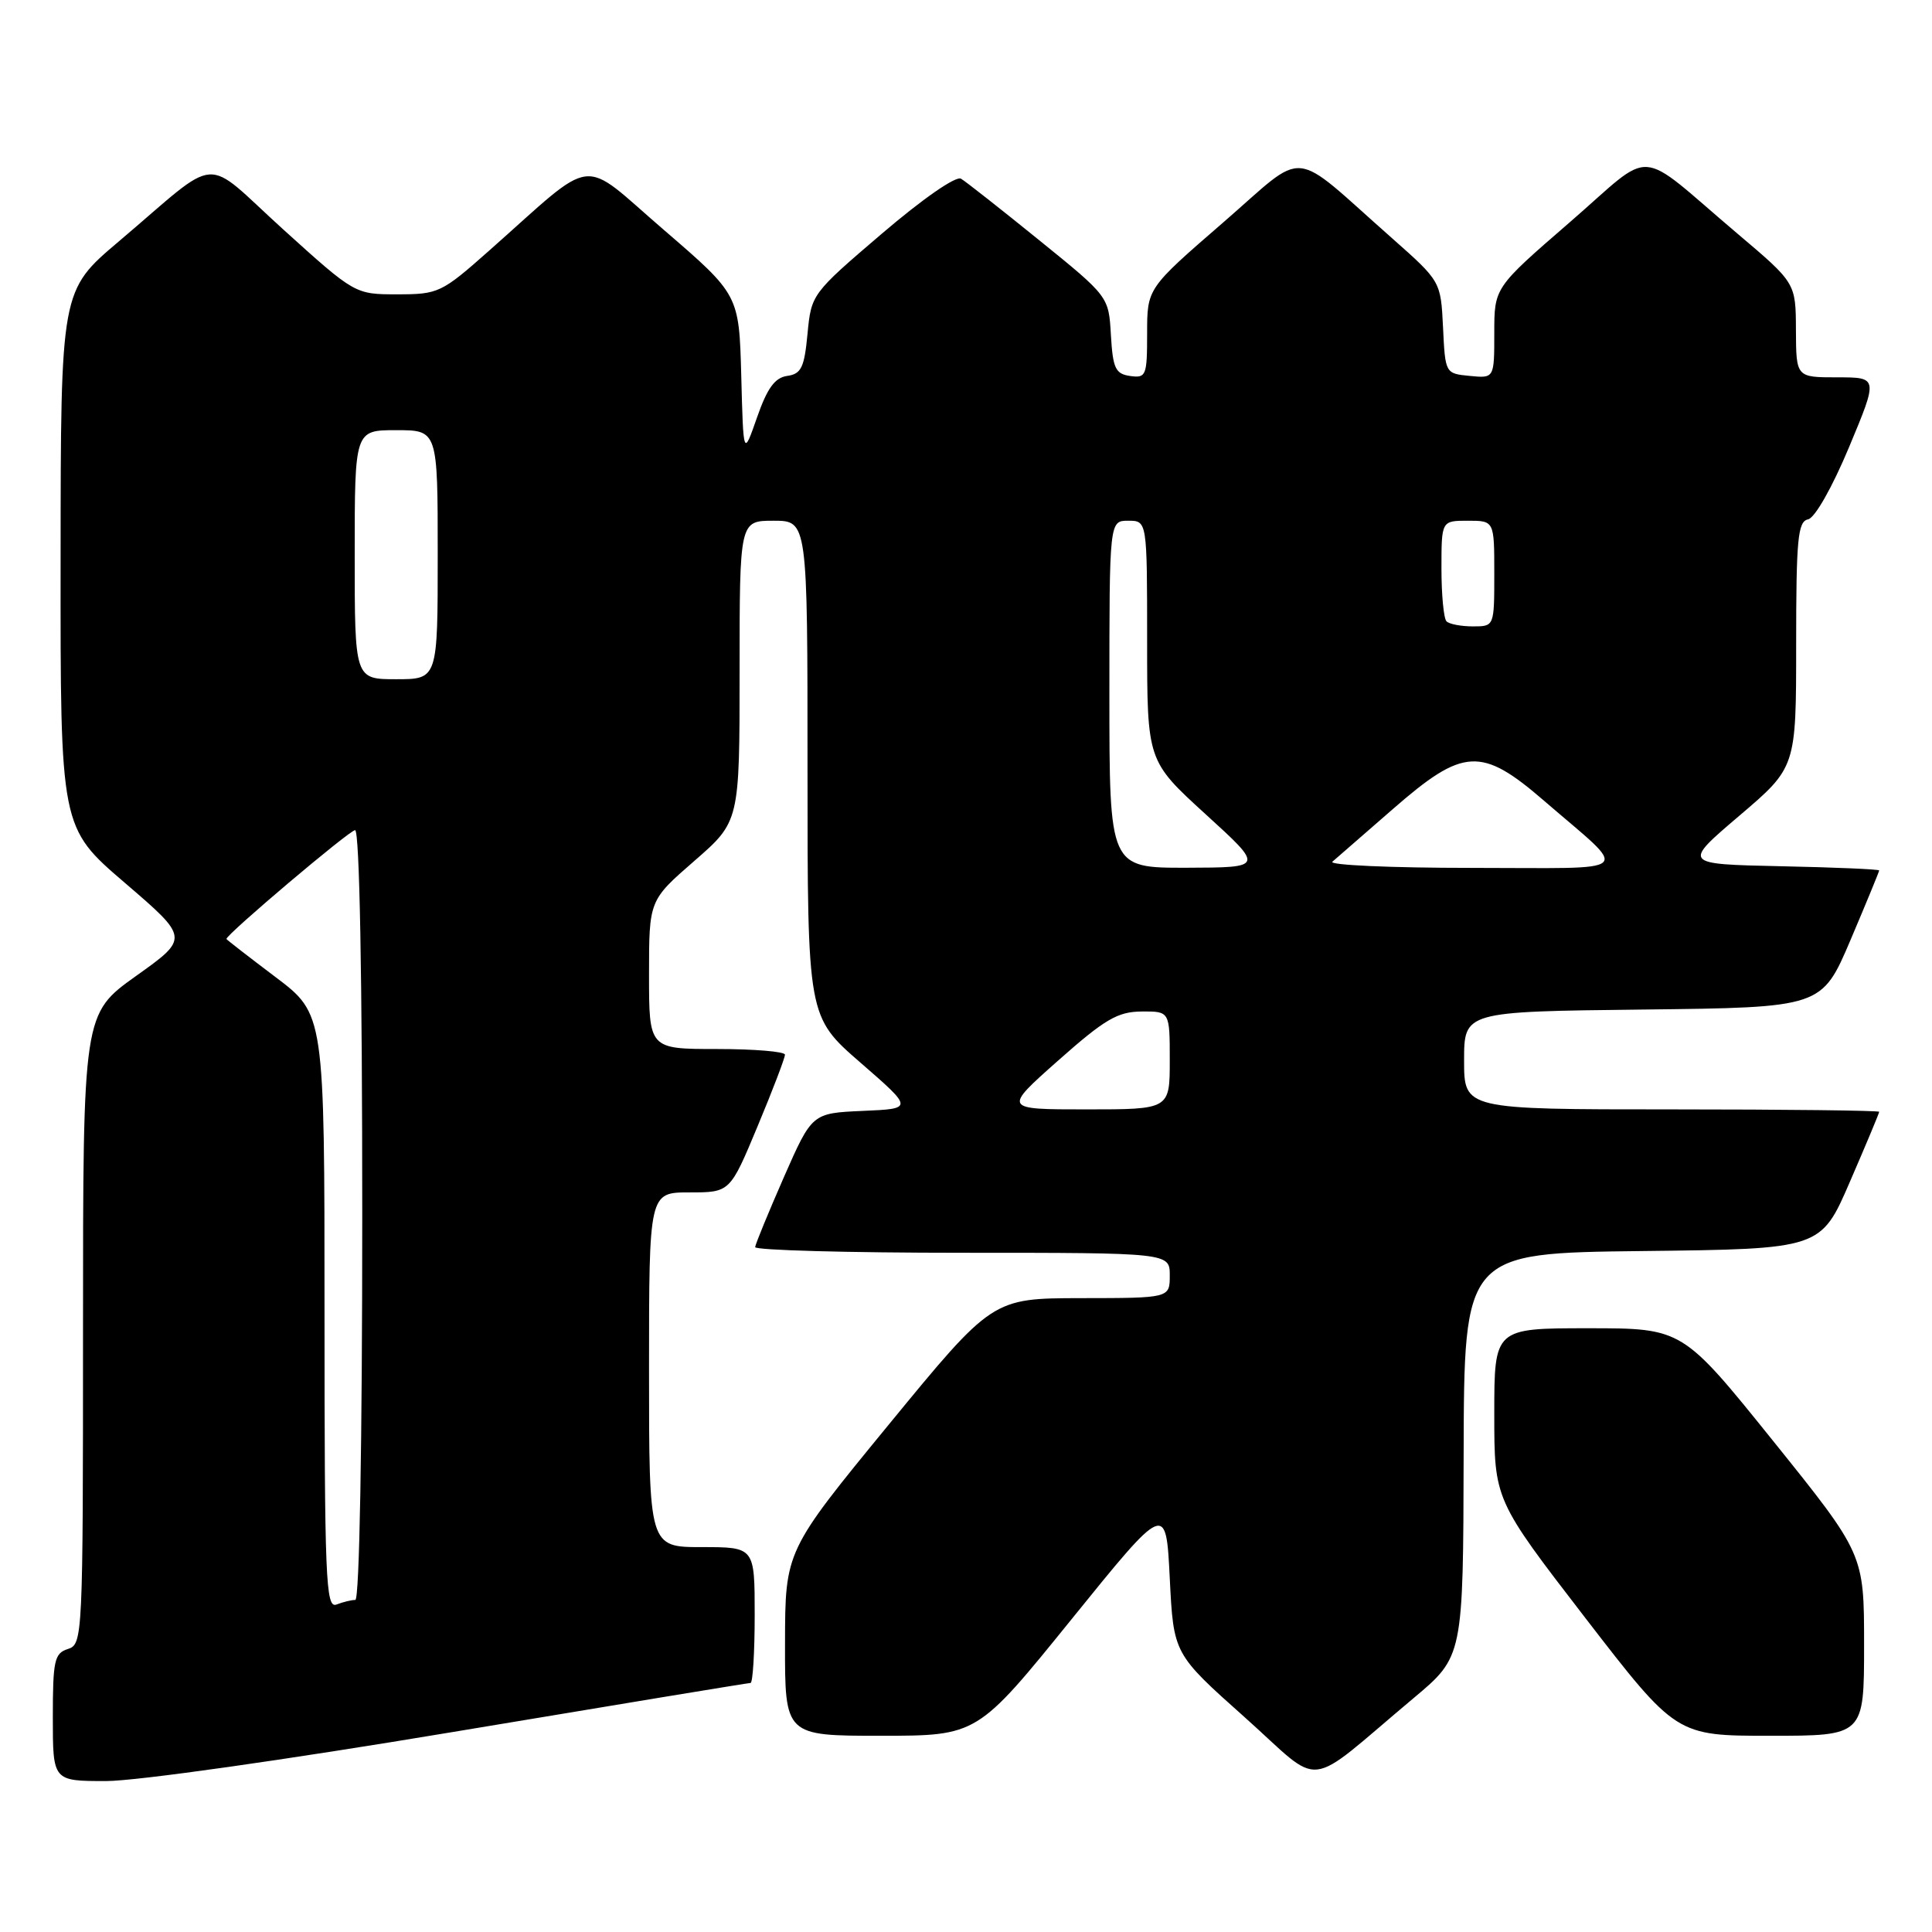 <?xml version="1.0" encoding="UTF-8" standalone="no"?>
<!DOCTYPE svg PUBLIC "-//W3C//DTD SVG 1.1//EN" "http://www.w3.org/Graphics/SVG/1.1/DTD/svg11.dtd" >
<svg xmlns="http://www.w3.org/2000/svg" xmlns:xlink="http://www.w3.org/1999/xlink" version="1.1" viewBox="0 0 256 256">
 <g >
 <path fill="currentColor"
d=" M 60.00 229.50 C 81.40 225.93 99.15 223.00 99.45 223.00 C 99.75 223.00 100.00 218.95 100.00 214.00 C 100.00 205.00 100.00 205.00 93.00 205.00 C 86.00 205.00 86.00 205.00 86.00 181.50 C 86.00 158.00 86.00 158.00 91.36 158.00 C 96.73 158.00 96.73 158.00 100.38 149.25 C 102.39 144.44 104.02 140.16 104.01 139.75 C 104.01 139.34 99.95 139.00 95.00 139.00 C 86.00 139.00 86.00 139.00 86.00 129.15 C 86.00 119.30 86.00 119.30 92.00 114.08 C 98.00 108.86 98.00 108.86 98.00 88.93 C 98.00 69.00 98.00 69.00 102.50 69.00 C 107.00 69.00 107.00 69.00 107.00 101.85 C 107.00 134.71 107.00 134.71 114.02 140.81 C 121.04 146.91 121.04 146.91 114.32 147.20 C 107.60 147.50 107.60 147.50 103.86 156.00 C 101.81 160.68 100.10 164.84 100.06 165.25 C 100.03 165.66 112.38 166.00 127.50 166.00 C 155.00 166.00 155.00 166.00 155.00 169.00 C 155.00 172.00 155.00 172.00 143.25 172.01 C 131.50 172.03 131.50 172.03 117.77 188.76 C 104.04 205.50 104.04 205.50 104.02 217.75 C 104.00 230.00 104.00 230.00 116.75 230.00 C 129.50 229.99 129.50 229.99 142.00 214.54 C 154.50 199.09 154.50 199.09 155.00 209.12 C 155.50 219.14 155.50 219.14 164.90 227.52 C 175.56 237.03 172.57 237.36 187.32 225.00 C 193.88 219.50 193.88 219.50 193.94 192.77 C 194.00 166.04 194.00 166.04 217.63 165.77 C 241.27 165.50 241.27 165.50 245.13 156.57 C 247.26 151.66 249.00 147.50 249.00 147.32 C 249.00 147.15 236.62 147.00 221.50 147.00 C 194.00 147.00 194.00 147.00 194.00 140.52 C 194.00 134.04 194.00 134.04 217.70 133.77 C 241.39 133.50 241.39 133.50 245.20 124.56 C 247.29 119.64 249.00 115.49 249.00 115.34 C 249.00 115.18 243.14 114.93 235.97 114.78 C 222.94 114.50 222.94 114.50 230.47 108.09 C 238.00 101.68 238.00 101.68 238.00 85.41 C 238.00 71.44 238.22 69.10 239.57 68.82 C 240.48 68.64 242.77 64.60 245.01 59.25 C 248.87 50.00 248.87 50.00 243.44 50.00 C 238.00 50.00 238.00 50.00 237.97 43.75 C 237.95 37.50 237.95 37.50 230.27 31.00 C 216.49 19.33 219.46 19.53 207.98 29.47 C 198.00 38.11 198.00 38.11 198.00 44.12 C 198.00 50.13 198.00 50.13 194.75 49.81 C 191.51 49.50 191.50 49.48 191.21 43.39 C 190.91 37.28 190.91 37.28 184.46 31.57 C 170.69 19.42 173.42 19.66 162.02 29.53 C 152.00 38.21 152.00 38.21 152.00 44.17 C 152.00 49.79 151.87 50.12 149.75 49.82 C 147.80 49.54 147.46 48.82 147.20 44.39 C 146.91 39.29 146.91 39.29 137.70 31.83 C 132.64 27.73 127.98 24.06 127.34 23.68 C 126.66 23.28 122.25 26.35 116.84 30.97 C 107.56 38.90 107.50 38.99 107.00 44.23 C 106.58 48.70 106.17 49.55 104.31 49.81 C 102.67 50.04 101.66 51.44 100.31 55.31 C 98.50 60.50 98.50 60.50 98.22 49.78 C 97.93 39.05 97.93 39.05 87.96 30.46 C 76.64 20.72 79.29 20.40 64.77 33.25 C 58.51 38.80 58.08 39.00 52.66 39.00 C 47.04 39.00 47.04 39.00 37.54 30.41 C 26.63 20.53 29.52 20.32 15.73 32.00 C 8.05 38.50 8.05 38.50 8.03 74.07 C 8.00 109.65 8.00 109.65 16.53 116.97 C 25.07 124.30 25.07 124.30 18.03 129.32 C 11.00 134.34 11.00 134.34 11.00 176.10 C 11.00 216.99 10.96 217.88 9.00 218.50 C 7.21 219.07 7.00 220.01 7.00 227.57 C 7.00 236.00 7.00 236.00 14.05 236.00 C 18.06 236.00 37.83 233.20 60.00 229.50 Z  M 247.00 217.96 C 247.00 205.92 247.00 205.92 234.97 190.96 C 222.93 176.00 222.93 176.00 210.47 176.00 C 198.00 176.00 198.00 176.00 198.00 187.37 C 198.00 198.73 198.00 198.73 210.05 214.37 C 222.11 230.00 222.11 230.00 234.55 230.00 C 247.00 230.00 247.00 230.00 247.00 217.96 Z  M 43.00 173.79 C 43.00 134.37 43.00 134.37 36.50 129.46 C 32.92 126.76 30.00 124.49 30.00 124.42 C 30.00 123.80 46.32 110.00 47.05 110.00 C 47.64 110.00 48.00 129.42 48.00 161.00 C 48.00 191.30 47.63 212.00 47.08 212.00 C 46.58 212.00 45.45 212.27 44.58 212.61 C 43.16 213.15 43.00 209.33 43.00 173.79 Z  M 140.21 140.53 C 146.38 135.06 148.08 134.06 151.25 134.03 C 155.00 134.00 155.00 134.00 155.00 140.50 C 155.00 147.00 155.00 147.00 143.96 147.00 C 132.91 147.00 132.91 147.00 140.21 140.53 Z  M 147.00 92.00 C 147.00 69.00 147.00 69.00 149.50 69.00 C 152.00 69.00 152.00 69.00 152.00 84.91 C 152.00 100.82 152.00 100.82 159.75 107.89 C 167.50 114.95 167.50 114.95 157.25 114.98 C 147.00 115.00 147.00 115.00 147.00 92.00 Z  M 176.55 114.18 C 177.07 113.73 180.69 110.58 184.59 107.18 C 193.91 99.05 196.28 98.92 204.59 106.10 C 216.07 116.02 217.16 115.00 195.02 115.00 C 184.34 115.00 176.03 114.63 176.55 114.18 Z  M 47.00 73.50 C 47.00 57.00 47.00 57.00 52.50 57.00 C 58.00 57.00 58.00 57.00 58.00 73.50 C 58.00 90.00 58.00 90.00 52.50 90.00 C 47.00 90.00 47.00 90.00 47.00 73.50 Z  M 191.67 82.33 C 191.30 81.97 191.00 78.82 191.00 75.33 C 191.00 69.00 191.00 69.00 194.50 69.00 C 198.00 69.00 198.00 69.00 198.00 76.00 C 198.00 83.00 198.00 83.00 195.17 83.00 C 193.61 83.00 192.03 82.70 191.67 82.33 Z "/>
</g>
</svg>